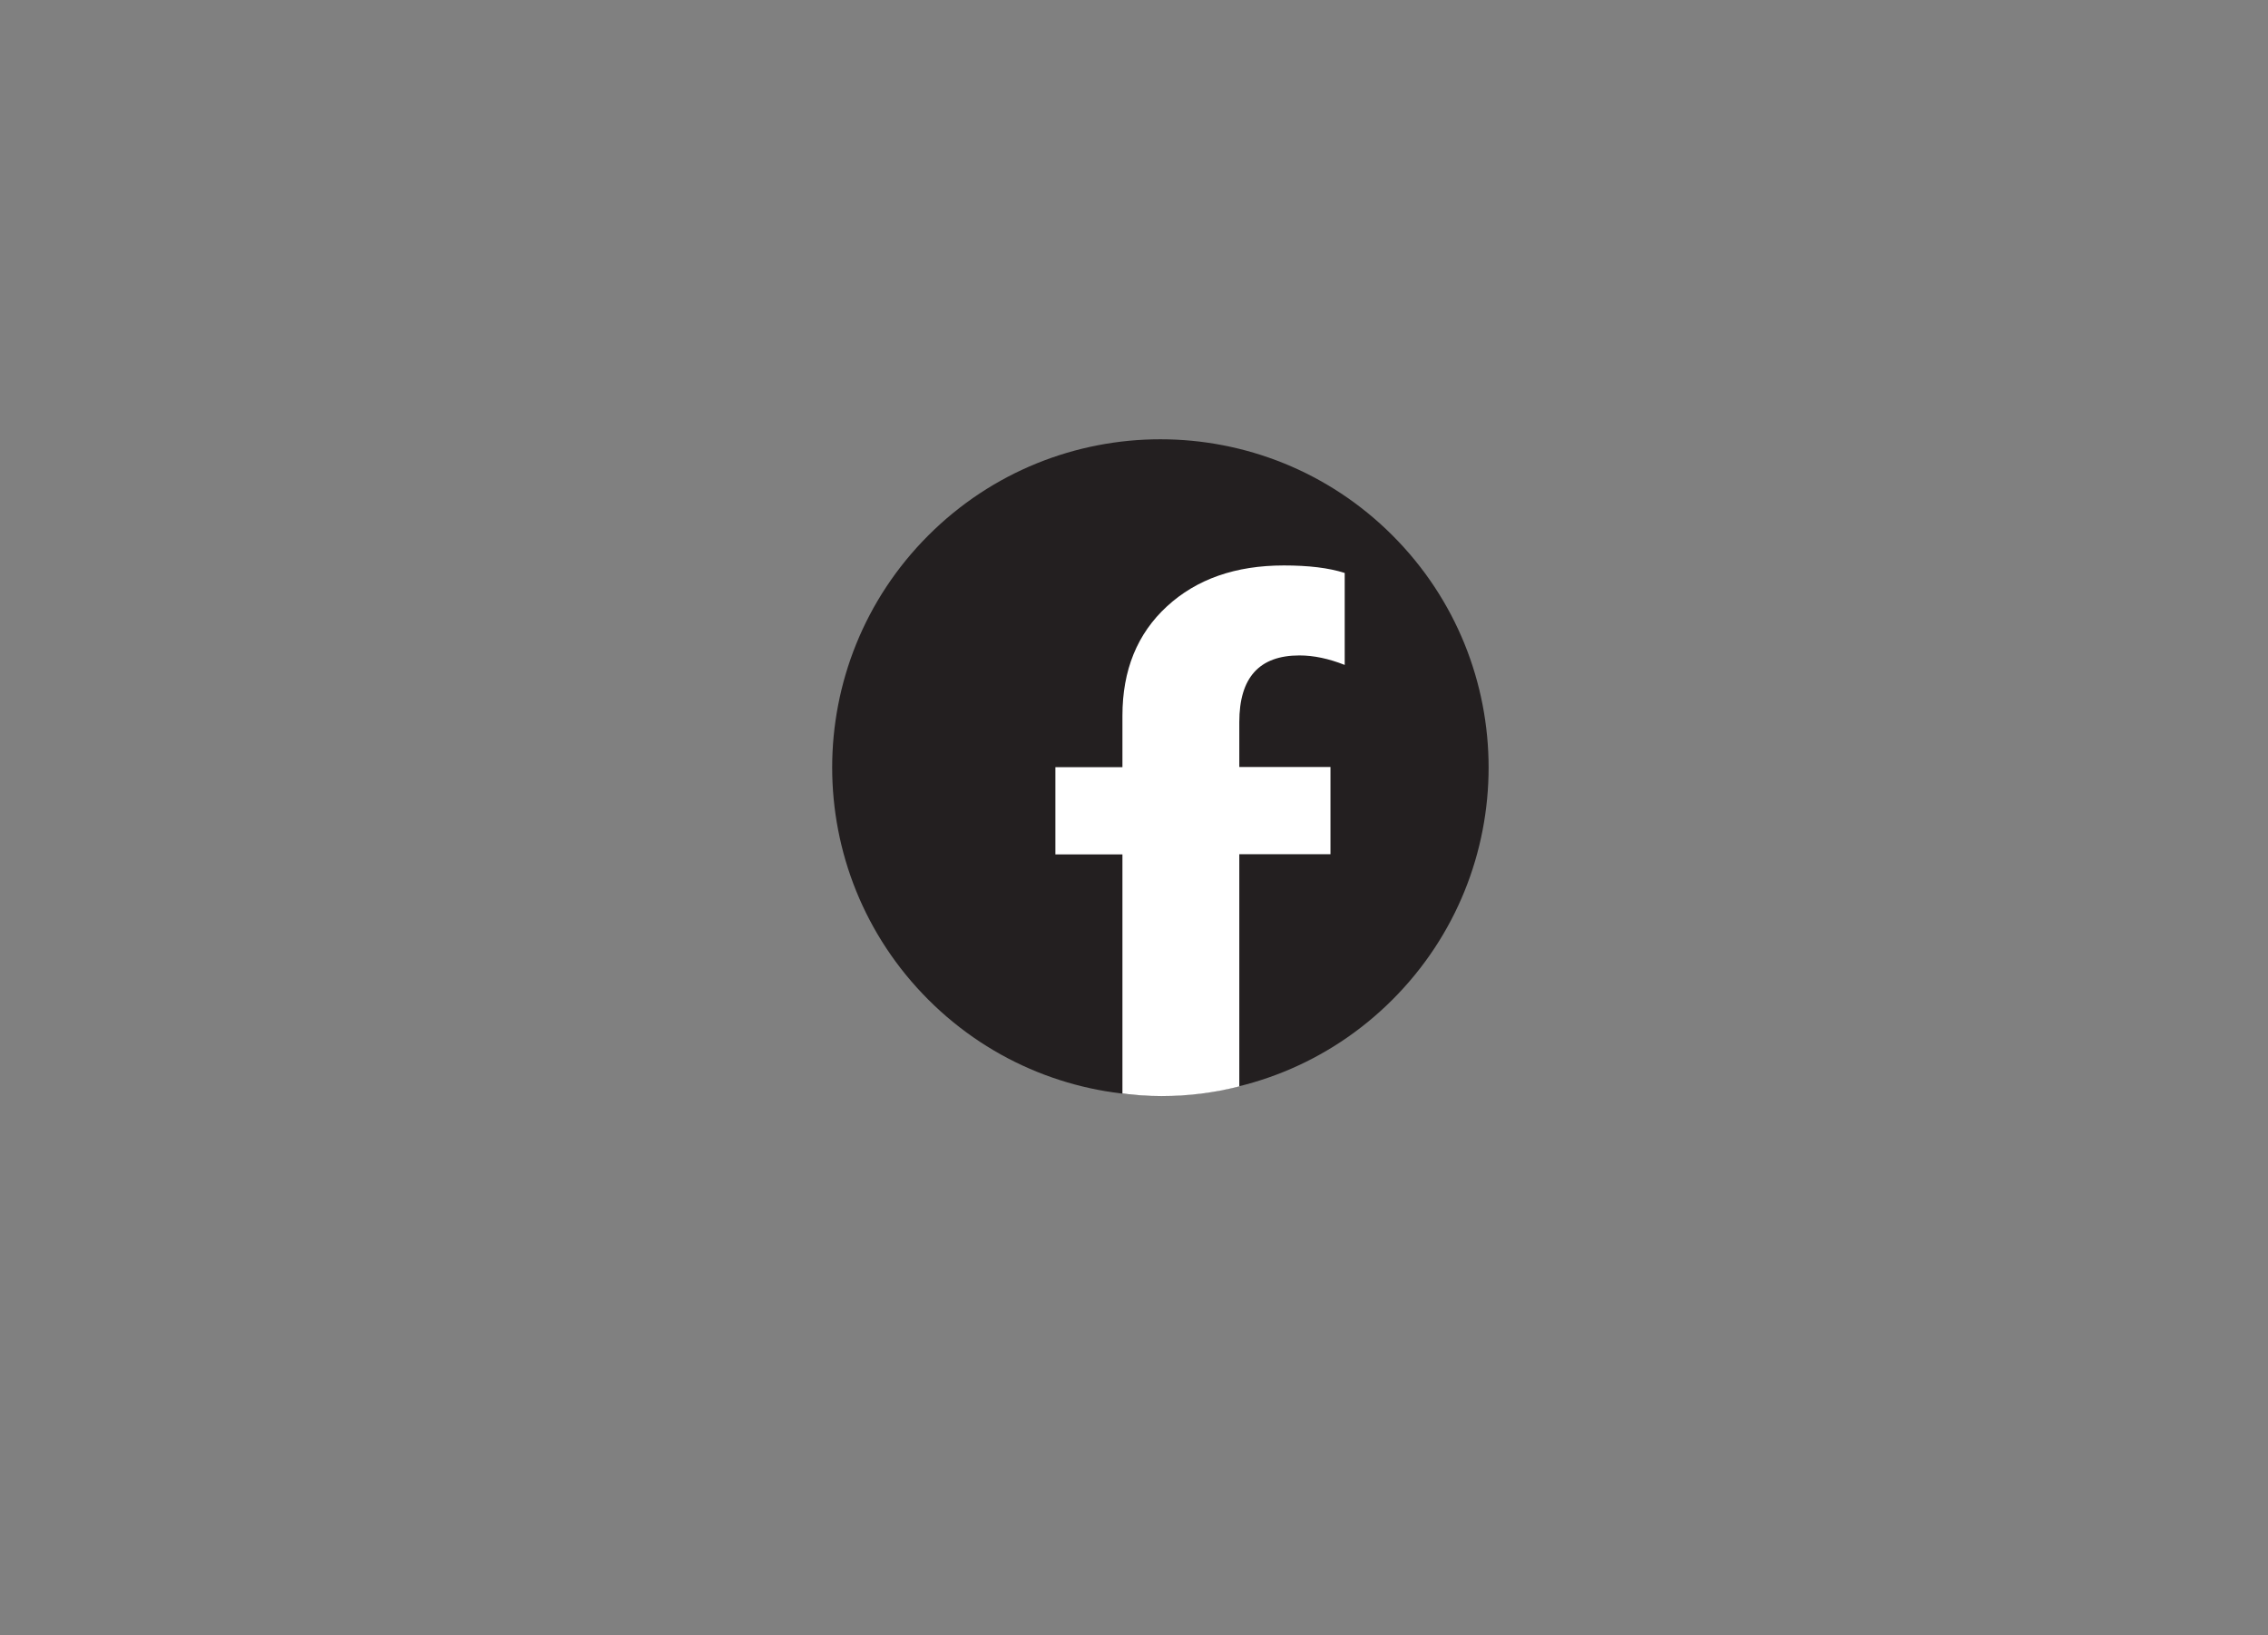 <?xml version="1.0" encoding="utf-8"?>
<!-- Generator: Adobe Illustrator 28.0.0, SVG Export Plug-In . SVG Version: 6.00 Build 0)  -->
<svg version="1.1" id="Layer_1" xmlns="http://www.w3.org/2000/svg" xmlns:xlink="http://www.w3.org/1999/xlink" x="0px" y="0px"
	 viewBox="0 0 1146.9 826.9" style="enable-background:new 0 0 1146.9 826.9;" xml:space="preserve">
<rect x="0" y="0" width="1146.9" height="826.9" fill="#808080" stroke="none"/>
<style type="text/css">
	.st0{fill:#231F20;}
	.st1{fill:#FFFFFF;}
</style>
<g>
	
		<ellipse transform="matrix(0.707 -0.707 0.707 0.707 -102.528 528.633)" class="st0" cx="586.9" cy="388.1" rx="166" ry="166"/>
	<path class="st1" d="M672.8,431.9v-44.1h-46.1v-22.7c0-22.5,10.1-33.7,30.4-33.7c7.2,0,14.8,1.6,22.9,4.8v-46.5
		c-8.1-2.6-18.3-3.8-30.8-3.8c-24.4,0-44.1,6.9-59.1,20.7c-15,13.8-22.5,32.2-22.5,55.3v26h-33.9v44.1h33.9v120.9
		c6.5,0.8,13,1.3,19.7,1.3c13.6,0,26.8-1.7,39.4-4.9V431.9H672.8z"/>
</g>
<g>
	<ellipse transform="matrix(0.707 -0.707 0.707 0.707 163.267 1620.16)" class="st0" cx="2037.3" cy="613" rx="166" ry="166"/>
	<g>
		<circle class="st1" cx="2089.9" cy="560.8" r="14.1"/>
		<g>
			<path class="st1" d="M2037.7,560.8c-28.8,0-52.2,23.4-52.2,52.2c0,28.8,23.4,52.2,52.2,52.2c28.8,0,52.2-23.4,52.2-52.2
				C2089.9,584.2,2066.5,560.8,2037.7,560.8z M2037.7,646.2c-18.3,0-33.2-14.9-33.2-33.2s14.9-33.2,33.2-33.2
				c18.3,0,33.2,14.9,33.2,33.2S2056,646.2,2037.7,646.2z"/>
		</g>
		<g>
			<path class="st1" d="M2080.1,513.1h-84.9c-31.7,0-57.4,25.7-57.4,57.4v84.9c0,31.7,25.7,57.4,57.4,57.4h84.9
				c31.7,0,57.4-25.7,57.4-57.4v-84.9C2137.6,538.8,2111.9,513.1,2080.1,513.1z M2118.2,655.8c0,20.8-16.9,37.7-37.7,37.7h-85.6
				c-20.8,0-37.7-16.9-37.7-37.7v-85.6c0-20.8,16.9-37.7,37.7-37.7h85.6c20.8,0,37.7,16.9,37.7,37.7V655.8z"/>
		</g>
	</g>
</g>
<g>
	
		<ellipse transform="matrix(0.707 -0.707 0.707 0.707 -1196.709 934.909)" class="st0" cx="530.2" cy="1912" rx="62" ry="62"/>
	<g>
		<g>
			<path class="st1" d="M530.6,1875.3c-20.1,0-36.4,16.3-36.4,36.4c0,6.3,1.6,12.2,4.4,17.4l-5.2,19.7l20.1-4.9
				c5.1,2.7,10.9,4.3,17.1,4.3c20.1,0,36.4-16.3,36.4-36.4S550.7,1875.3,530.6,1875.3z M530.5,1942.2c-5.2,0-10-1.3-14.3-3.6
				l-16.8,4.1l4.4-16.5c-2.3-4.3-3.7-9.3-3.7-14.5c0-16.8,13.6-30.4,30.4-30.4c16.8,0,30.4,13.6,30.4,30.4
				C561,1928.6,547.3,1942.2,530.5,1942.2z"/>
		</g>
		<path class="st1" d="M517.3,1894.7c5.3,0.8,7.1,4.6,7,10.2l-2.9,4c4.2,6.4,8.8,9.8,13.6,11.1l4-4.4c4.4,0.4,7.9,2,9.4,6.8
			C545.3,1943.5,495.8,1911.8,517.3,1894.7z"/>
	</g>
</g>
<g>
	<ellipse transform="matrix(0.988 -0.154 0.154 0.988 -286.155 127.02)" class="st0" cx="677.4" cy="1912" rx="62" ry="62"/>
	<g>
		<path class="st1" d="M706.6,1884.2c-19.4-1.9-38.8-1.9-58.3,0c-5.9,0-10.7,4.8-10.7,10.7v33.7c0,5.9,4.8,10.7,10.7,10.7
			c19.4,1.9,38.8,1.9,58.3,0c5.9,0,10.7-4.8,10.7-10.7v-33.7C717.3,1888.9,712.5,1884.2,706.6,1884.2z M666.8,1924.3v-25.2
			l21.3,13.6L666.8,1924.3z"/>
	</g>
</g>
<g>
	<path class="st0" d="M579.9,1767.1h-99.5c-6.8,0-12.3-5.5-12.3-12.3v-99.5c0-6.8,5.5-12.3,12.3-12.3h99.5c6.8,0,12.3,5.5,12.3,12.3
		v99.5C592.2,1761.6,586.7,1767.1,579.9,1767.1z"/>
	<g>
		<g>
			<g>
				<path class="st1" d="M530.6,1668.3c-20.1,0-36.4,16.3-36.4,36.4c0,6.3,1.6,12.2,4.4,17.4l-5.2,19.7l20.1-4.9
					c5.1,2.7,10.9,4.3,17.1,4.3c20.1,0,36.4-16.3,36.4-36.4S550.7,1668.3,530.6,1668.3z M530.5,1735.3c-5.2,0-10-1.3-14.3-3.6
					l-16.8,4.1l4.4-16.5c-2.3-4.3-3.7-9.3-3.7-14.5c0-16.8,13.6-30.4,30.4-30.4c16.8,0,30.4,13.6,30.4,30.4
					S547.3,1735.3,530.5,1735.3z"/>
			</g>
			<path class="st1" d="M517.3,1687.7c5.3,0.8,7.1,4.6,7,10.2l-2.9,4c4.2,6.4,8.8,9.8,13.6,11.1l4-4.4c4.4,0.4,7.9,2,9.4,6.8
				C545.3,1736.5,495.8,1704.8,517.3,1687.7z"/>
		</g>
	</g>
</g>
<g>
	<path class="st0" d="M727.2,1767.1h-99.5c-6.8,0-12.3-5.5-12.3-12.3v-99.5c0-6.8,5.5-12.3,12.3-12.3h99.5c6.8,0,12.3,5.5,12.3,12.3
		v99.5C739.5,1761.6,734,1767.1,727.2,1767.1z"/>
	<g>
		<g>
			<path class="st1" d="M706.6,1677.2c-19.4-1.9-38.8-1.9-58.3,0c-5.9,0-10.7,4.8-10.7,10.7v33.7c0,5.9,4.8,10.7,10.7,10.7
				c19.4,1.9,38.8,1.9,58.3,0c5.9,0,10.7-4.8,10.7-10.7v-33.7C717.3,1682,712.5,1677.2,706.6,1677.2z M666.8,1717.4v-25.2l21.3,13.6
				L666.8,1717.4z"/>
		</g>
	</g>
</g>
<rect x="173.6" y="1436.1" class="st0" width="124.1" height="124.1"/>
<g>
	<path class="st1" d="M267.8,1514.6v-16.5h-17.2v-8.5c0-8.4,3.8-12.6,11.4-12.6c2.7,0,5.5,0.6,8.6,1.8v-17.4c-3-1-6.8-1.4-11.5-1.4
		c-9.1,0-16.5,2.6-22.1,7.7c-5.6,5.2-8.4,12-8.4,20.7v9.7h-12.7v16.5h12.7v45.2c2.4,0.3,4.9,0.5,7.4,0.5c5.1,0,10-0.6,14.7-1.8
		v-43.8H267.8z"/>
</g>
<rect x="320.9" y="1436.1" class="st0" width="124.1" height="124.1"/>
<g>
	<g>
		<path class="st1" d="M407.8,1478.7c0,2.9-2.4,5.3-5.3,5.3c-2.9,0-5.3-2.4-5.3-5.3c0-2.9,2.4-5.3,5.3-5.3
			C405.5,1473.4,407.8,1475.7,407.8,1478.7z"/>
		<g>
			<path class="st1" d="M383,1478.7c-10.8,0-19.5,8.7-19.5,19.5s8.7,19.5,19.5,19.5c10.8,0,19.5-8.7,19.5-19.5
				S393.8,1478.7,383,1478.7z M383,1510.6c-6.9,0-12.4-5.6-12.4-12.4s5.6-12.4,12.4-12.4c6.9,0,12.4,5.6,12.4,12.4
				S389.9,1510.6,383,1510.6z"/>
		</g>
		<g>
			<path class="st1" d="M398.9,1460.9h-31.7c-11.8,0-21.5,9.6-21.5,21.5v31.7c0,11.8,9.6,21.5,21.5,21.5h31.7
				c11.8,0,21.5-9.6,21.5-21.5v-31.7C420.4,1470.5,410.8,1460.9,398.9,1460.9z M413.1,1514.2c0,7.8-6.3,14.1-14.1,14.1h-32
				c-7.8,0-14.1-6.3-14.1-14.1v-32c0-7.8,6.3-14.1,14.1-14.1h32c7.8,0,14.1,6.3,14.1,14.1V1514.2z"/>
		</g>
	</g>
</g>
<rect x="468.2" y="1436.1" class="st0" width="124.1" height="124.1"/>
<g>
	<g>
		<g>
			<path class="st1" d="M530.6,1461.4c-20.1,0-36.4,16.3-36.4,36.4c0,6.3,1.6,12.2,4.4,17.4l-5.2,19.7l20.1-4.9
				c5.1,2.7,10.9,4.3,17.1,4.3c20.1,0,36.4-16.3,36.4-36.4C567,1477.7,550.7,1461.4,530.6,1461.4z M530.5,1528.3
				c-5.2,0-10-1.3-14.3-3.6l-16.8,4.1l4.4-16.5c-2.3-4.3-3.7-9.3-3.7-14.5c0-16.8,13.6-30.4,30.4-30.4c16.8,0,30.4,13.6,30.4,30.4
				C561,1514.7,547.3,1528.3,530.5,1528.3z"/>
		</g>
		<path class="st1" d="M517.3,1480.8c5.3,0.8,7.1,4.6,7,10.2l-2.9,4c4.2,6.4,8.8,9.8,13.6,11.1l4-4.4c4.4,0.4,7.9,2,9.4,6.8
			C545.3,1529.6,495.8,1497.9,517.3,1480.8z"/>
	</g>
</g>
<rect x="615.4" y="1436.1" class="st0" width="124.1" height="124.1"/>
<g>
	<g>
		<path class="st1" d="M706.6,1470.3c-19.4-1.9-38.8-1.9-58.3,0c-5.9,0-10.7,4.8-10.7,10.7v33.7c0,5.9,4.8,10.7,10.7,10.7
			c19.4,1.9,38.8,1.9,58.3,0c5.9,0,10.7-4.8,10.7-10.7V1481C717.3,1475.1,712.5,1470.3,706.6,1470.3z M666.8,1510.5v-25.2l21.3,13.6
			L666.8,1510.5z"/>
	</g>
</g>
<path class="st0" d="M235.6,2596.2c-35,0-63.4-28.5-63.4-63.4c0-35,28.5-63.4,63.4-63.4c35,0,63.4,28.5,63.4,63.4
	C299.1,2567.8,270.6,2596.2,235.6,2596.2z M235.6,2472.2c-33.4,0-60.6,27.2-60.6,60.6c0,33.4,27.2,60.6,60.6,60.6
	c33.4,0,60.6-27.2,60.6-60.6C296.3,2499.4,269.1,2472.2,235.6,2472.2z"/>
<path class="st0" d="M267.8,2549.2v-16.5h-17.2v-8.5c0-8.4,3.8-12.6,11.4-12.6c2.7,0,5.5,0.6,8.6,1.8V2496c-3-1-6.8-1.4-11.5-1.4
	c-9.1,0-16.5,2.6-22.1,7.7c-5.6,5.2-8.4,12-8.4,20.7v9.7h-12.7v16.5h12.7v45.2c2.4,0.3,4.9,0.5,7.4,0.5c5.1,0,10-0.6,14.7-1.8v-43.8
	H267.8z"/>
<path class="st0" d="M382.9,2596.2c-35,0-63.4-28.5-63.4-63.4c0-35,28.5-63.4,63.4-63.4c35,0,63.4,28.5,63.4,63.4
	C446.4,2567.8,417.9,2596.2,382.9,2596.2z M382.9,2472.2c-33.4,0-60.6,27.2-60.6,60.6c0,33.4,27.2,60.6,60.6,60.6
	c33.4,0,60.6-27.2,60.6-60.6C443.5,2499.4,416.3,2472.2,382.9,2472.2z"/>
<g>
	<path class="st0" d="M407.8,2513.3c0,2.9-2.4,5.3-5.3,5.3c-2.9,0-5.3-2.4-5.3-5.3s2.4-5.3,5.3-5.3
		C405.5,2508,407.8,2510.4,407.8,2513.3z"/>
	<g>
		<path class="st0" d="M383,2513.3c-10.8,0-19.5,8.7-19.5,19.5s8.7,19.5,19.5,19.5c10.8,0,19.5-8.7,19.5-19.5
			S393.8,2513.3,383,2513.3z M383,2545.2c-6.9,0-12.4-5.6-12.4-12.4s5.6-12.4,12.4-12.4s12.4,5.6,12.4,12.4S389.9,2545.2,383,2545.2
			z"/>
	</g>
	<g>
		<path class="st0" d="M398.9,2495.5h-31.7c-11.8,0-21.5,9.6-21.5,21.5v31.7c0,11.8,9.6,21.5,21.5,21.5h31.7
			c11.8,0,21.5-9.6,21.5-21.5v-31.7C420.4,2505.1,410.8,2495.5,398.9,2495.5z M413.1,2548.8c0,7.8-6.3,14.1-14.1,14.1h-32
			c-7.8,0-14.1-6.3-14.1-14.1v-32c0-7.8,6.3-14.1,14.1-14.1h32c7.8,0,14.1,6.3,14.1,14.1V2548.8z"/>
	</g>
</g>
<path class="st0" d="M530.2,2596.2c-35,0-63.4-28.5-63.4-63.4c0-35,28.5-63.4,63.4-63.4c35,0,63.4,28.5,63.4,63.4
	C593.6,2567.8,565.2,2596.2,530.2,2596.2z M530.2,2472.2c-33.4,0-60.6,27.2-60.6,60.6c0,33.4,27.2,60.6,60.6,60.6
	c33.4,0,60.6-27.2,60.6-60.6C590.8,2499.4,563.6,2472.2,530.2,2472.2z"/>
<g>
	<g>
		<path class="st0" d="M530.6,2496c-20.1,0-36.4,16.3-36.4,36.4c0,6.3,1.6,12.2,4.4,17.4l-5.2,19.7l20.1-4.9
			c5.1,2.7,10.9,4.3,17.1,4.3c20.1,0,36.4-16.3,36.4-36.4C567,2512.3,550.7,2496,530.6,2496z M530.5,2563c-5.2,0-10-1.3-14.3-3.6
			l-16.8,4.1l4.4-16.5c-2.3-4.3-3.7-9.3-3.7-14.5c0-16.8,13.6-30.4,30.4-30.4c16.8,0,30.4,13.6,30.4,30.4S547.3,2563,530.5,2563z"/>
	</g>
	<path class="st0" d="M517.3,2515.4c5.3,0.8,7.1,4.6,7,10.2l-2.9,4c4.2,6.4,8.8,9.8,13.6,11.1l4-4.4c4.4,0.4,7.9,2,9.4,6.8
		C545.3,2564.2,495.8,2532.5,517.3,2515.4z"/>
</g>
<path class="st0" d="M677.4,2596.2c-35,0-63.4-28.5-63.4-63.4c0-35,28.5-63.4,63.4-63.4c35,0,63.4,28.5,63.4,63.4
	C740.9,2567.8,712.4,2596.2,677.4,2596.2z M677.4,2472.2c-33.4,0-60.6,27.2-60.6,60.6c0,33.4,27.2,60.6,60.6,60.6
	c33.4,0,60.6-27.2,60.6-60.6C738.1,2499.4,710.9,2472.2,677.4,2472.2z"/>
<g>
	<path class="st0" d="M706.6,2504.9c-19.4-1.9-38.8-1.9-58.3,0c-5.9,0-10.7,4.8-10.7,10.7v33.7c0,5.9,4.8,10.7,10.7,10.7
		c19.4,1.9,38.8,1.9,58.3,0c5.9,0,10.7-4.8,10.7-10.7v-33.7C717.3,2509.7,712.5,2504.9,706.6,2504.9z M666.8,2545.1v-25.2l21.3,13.6
		L666.8,2545.1z"/>
</g>
<path class="st0" d="M267.8,2135.3v-16.5h-17.2v-8.5c0-8.4,3.8-12.6,11.4-12.6c2.7,0,5.5,0.6,8.6,1.8v-17.4c-3-1-6.8-1.4-11.5-1.4
	c-9.1,0-16.5,2.6-22.1,7.7c-5.6,5.2-8.4,12-8.4,20.7v9.7h-12.7v16.5h12.7v45.2c2.4,0.3,4.9,0.5,7.4,0.5c5.1,0,10-0.6,14.7-1.8v-43.8
	H267.8z"/>
<path class="st0" d="M446.4,2182.4H319.5v-126.9h126.9V2182.4z M322.3,2179.5h121.2v-121.2H322.3V2179.5z"/>
<g>
	<path class="st0" d="M407.8,2099.4c0,2.9-2.4,5.3-5.3,5.3c-2.9,0-5.3-2.4-5.3-5.3s2.4-5.3,5.3-5.3
		C405.5,2094.1,407.8,2096.5,407.8,2099.4z"/>
	<g>
		<path class="st0" d="M383,2099.4c-10.8,0-19.5,8.7-19.5,19.5c0,10.8,8.7,19.5,19.5,19.5c10.8,0,19.5-8.7,19.5-19.5
			C402.5,2108.2,393.8,2099.4,383,2099.4z M383,2131.3c-6.9,0-12.4-5.6-12.4-12.4s5.6-12.4,12.4-12.4c6.9,0,12.4,5.6,12.4,12.4
			S389.9,2131.3,383,2131.3z"/>
	</g>
	<g>
		<path class="st0" d="M398.9,2081.6h-31.7c-11.8,0-21.5,9.6-21.5,21.5v31.7c0,11.8,9.6,21.5,21.5,21.5h31.7
			c11.8,0,21.5-9.6,21.5-21.5v-31.7C420.4,2091.2,410.8,2081.6,398.9,2081.6z M413.1,2134.9c0,7.8-6.3,14.1-14.1,14.1h-32
			c-7.8,0-14.1-6.3-14.1-14.1v-32c0-7.8,6.3-14.1,14.1-14.1h32c7.8,0,14.1,6.3,14.1,14.1V2134.9z"/>
	</g>
</g>
<path class="st0" d="M593.6,2182.4H466.7v-126.9h126.9V2182.4z M469.6,2179.5h121.2v-121.2H469.6V2179.5z"/>
<g>
	<g>
		<path class="st0" d="M530.6,2082.2c-20.1,0-36.4,16.3-36.4,36.4c0,6.3,1.6,12.2,4.4,17.4l-5.2,19.7l20.1-4.9
			c5.1,2.7,10.9,4.3,17.1,4.3c20.1,0,36.4-16.3,36.4-36.4C567,2098.5,550.7,2082.2,530.6,2082.2z M530.5,2149.1
			c-5.2,0-10-1.3-14.3-3.6l-16.8,4.1l4.4-16.5c-2.3-4.3-3.7-9.3-3.7-14.5c0-16.8,13.6-30.4,30.4-30.4c16.8,0,30.4,13.6,30.4,30.4
			S547.3,2149.1,530.5,2149.1z"/>
	</g>
	<path class="st0" d="M517.3,2101.6c5.3,0.8,7.1,4.6,7,10.2l-2.9,4c4.2,6.4,8.8,9.8,13.6,11.1l4-4.4c4.4,0.4,7.9,2,9.4,6.8
		C545.3,2150.4,495.8,2118.7,517.3,2101.6z"/>
</g>
<path class="st0" d="M740.9,2182.4H614v-126.9h126.9V2182.4z M616.8,2179.5h121.2v-121.2H616.8V2179.5z"/>
<g>
	<path class="st0" d="M706.6,2091.1c-19.4-1.9-38.8-1.9-58.3,0c-5.9,0-10.7,4.8-10.7,10.7v33.7c0,5.9,4.8,10.7,10.7,10.7
		c19.4,1.9,38.8,1.9,58.3,0c5.9,0,10.7-4.8,10.7-10.7v-33.7C717.3,2095.9,712.5,2091.1,706.6,2091.1z M666.8,2131.2V2106l21.3,13.6
		L666.8,2131.2z"/>
</g>
<path class="st0" d="M299.1,2182.4H172.2v-126.9h126.9V2182.4z M175,2179.5h121.2l0-121.2H175V2179.5z"/>
<path class="st0" d="M285.4,2389.3h-99.5c-7.6,0-13.7-6.1-13.7-13.7v-99.5c0-7.6,6.1-13.7,13.7-13.7h99.5c7.6,0,13.7,6.1,13.7,13.7
	v99.5C299.1,2383.2,293,2389.3,285.4,2389.3z M185.9,2265.2c-6,0-10.9,4.9-10.9,10.9v99.5c0,6,4.9,10.9,10.9,10.9h99.5
	c6,0,10.9-4.9,10.9-10.9v-99.5c0-6-4.9-10.9-10.9-10.9H185.9z"/>
<path class="st0" d="M267.8,2342.2v-16.5h-17.2v-8.5c0-8.4,3.8-12.6,11.4-12.6c2.7,0,5.5,0.6,8.6,1.8v-17.4c-3-1-6.8-1.4-11.5-1.4
	c-9.1,0-16.5,2.6-22.1,7.7c-5.6,5.2-8.4,12-8.4,20.7v9.7h-12.7v16.5h12.7v45.2c2.4,0.3,4.9,0.5,7.4,0.5c5.1,0,10-0.6,14.7-1.8v-43.8
	H267.8z"/>
<path class="st0" d="M432.7,2389.3h-99.5c-7.6,0-13.7-6.1-13.7-13.7v-99.5c0-7.6,6.1-13.7,13.7-13.7h99.5c7.6,0,13.7,6.1,13.7,13.7
	v99.5C446.4,2383.2,440.2,2389.3,432.7,2389.3z M333.2,2265.2c-6,0-10.9,4.9-10.9,10.9v99.5c0,6,4.9,10.9,10.9,10.9h99.5
	c6,0,10.9-4.9,10.9-10.9v-99.5c0-6-4.9-10.9-10.9-10.9H333.2z"/>
<g>
	<path class="st0" d="M407.8,2306.4c0,2.9-2.4,5.3-5.3,5.3c-2.9,0-5.3-2.4-5.3-5.3c0-2.9,2.4-5.3,5.3-5.3
		C405.5,2301.1,407.8,2303.4,407.8,2306.4z"/>
	<g>
		<path class="st0" d="M383,2306.4c-10.8,0-19.5,8.7-19.5,19.5c0,10.8,8.7,19.5,19.5,19.5c10.8,0,19.5-8.7,19.5-19.5
			C402.5,2315.1,393.8,2306.4,383,2306.4z M383,2338.3c-6.9,0-12.4-5.6-12.4-12.4c0-6.9,5.6-12.4,12.4-12.4
			c6.9,0,12.4,5.6,12.4,12.4C395.5,2332.7,389.9,2338.3,383,2338.3z"/>
	</g>
	<g>
		<path class="st0" d="M398.9,2288.5h-31.7c-11.8,0-21.5,9.6-21.5,21.5v31.7c0,11.8,9.6,21.5,21.5,21.5h31.7
			c11.8,0,21.5-9.6,21.5-21.5V2310C420.4,2298.1,410.8,2288.5,398.9,2288.5z M413.1,2341.8c0,7.8-6.3,14.1-14.1,14.1h-32
			c-7.8,0-14.1-6.3-14.1-14.1v-32c0-7.8,6.3-14.1,14.1-14.1h32c7.8,0,14.1,6.3,14.1,14.1V2341.8z"/>
	</g>
</g>
<path class="st0" d="M579.9,2389.3h-99.5c-7.6,0-13.7-6.1-13.7-13.7v-99.5c0-7.6,6.1-13.7,13.7-13.7h99.5c7.6,0,13.7,6.1,13.7,13.7
	v99.5C593.6,2383.2,587.5,2389.3,579.9,2389.3z M480.4,2265.2c-6,0-10.9,4.9-10.9,10.9v99.5c0,6,4.9,10.9,10.9,10.9h99.5
	c6,0,10.9-4.9,10.9-10.9v-99.5c0-6-4.9-10.9-10.9-10.9H480.4z"/>
<g>
	<g>
		<path class="st0" d="M530.6,2289.1c-20.1,0-36.4,16.3-36.4,36.4c0,6.3,1.6,12.2,4.4,17.4l-5.2,19.7l20.1-4.9
			c5.1,2.7,10.9,4.3,17.1,4.3c20.1,0,36.4-16.3,36.4-36.4C567,2305.4,550.7,2289.1,530.6,2289.1z M530.5,2356
			c-5.2,0-10-1.3-14.3-3.6l-16.8,4.1l4.4-16.5c-2.3-4.3-3.7-9.3-3.7-14.5c0-16.8,13.6-30.4,30.4-30.4c16.8,0,30.4,13.6,30.4,30.4
			C561,2342.4,547.3,2356,530.5,2356z"/>
	</g>
	<path class="st0" d="M517.3,2308.5c5.3,0.8,7.1,4.6,7,10.2l-2.9,4c4.2,6.4,8.8,9.8,13.6,11.1l4-4.4c4.4,0.4,7.9,2,9.4,6.8
		C545.3,2357.3,495.8,2325.6,517.3,2308.5z"/>
</g>
<path class="st0" d="M727.2,2389.3h-99.5c-7.6,0-13.7-6.1-13.7-13.7v-99.5c0-7.6,6.1-13.7,13.7-13.7h99.5c7.6,0,13.7,6.1,13.7,13.7
	v99.5C740.9,2383.2,734.8,2389.3,727.2,2389.3z M627.7,2265.2c-6,0-10.9,4.9-10.9,10.9v99.5c0,6,4.9,10.9,10.9,10.9h99.5
	c6,0,10.9-4.9,10.9-10.9v-99.5c0-6-4.9-10.9-10.9-10.9H627.7z"/>
<g>
	<path class="st0" d="M706.6,2298c-19.4-1.9-38.8-1.9-58.3,0c-5.9,0-10.7,4.8-10.7,10.7v33.7c0,5.9,4.8,10.7,10.7,10.7
		c19.4,1.9,38.8,1.9,58.3,0c5.9,0,10.7-4.8,10.7-10.7v-33.7C717.3,2302.8,712.5,2298,706.6,2298z M666.8,2338.1v-25.2l21.3,13.6
		L666.8,2338.1z"/>
</g>
</svg>
